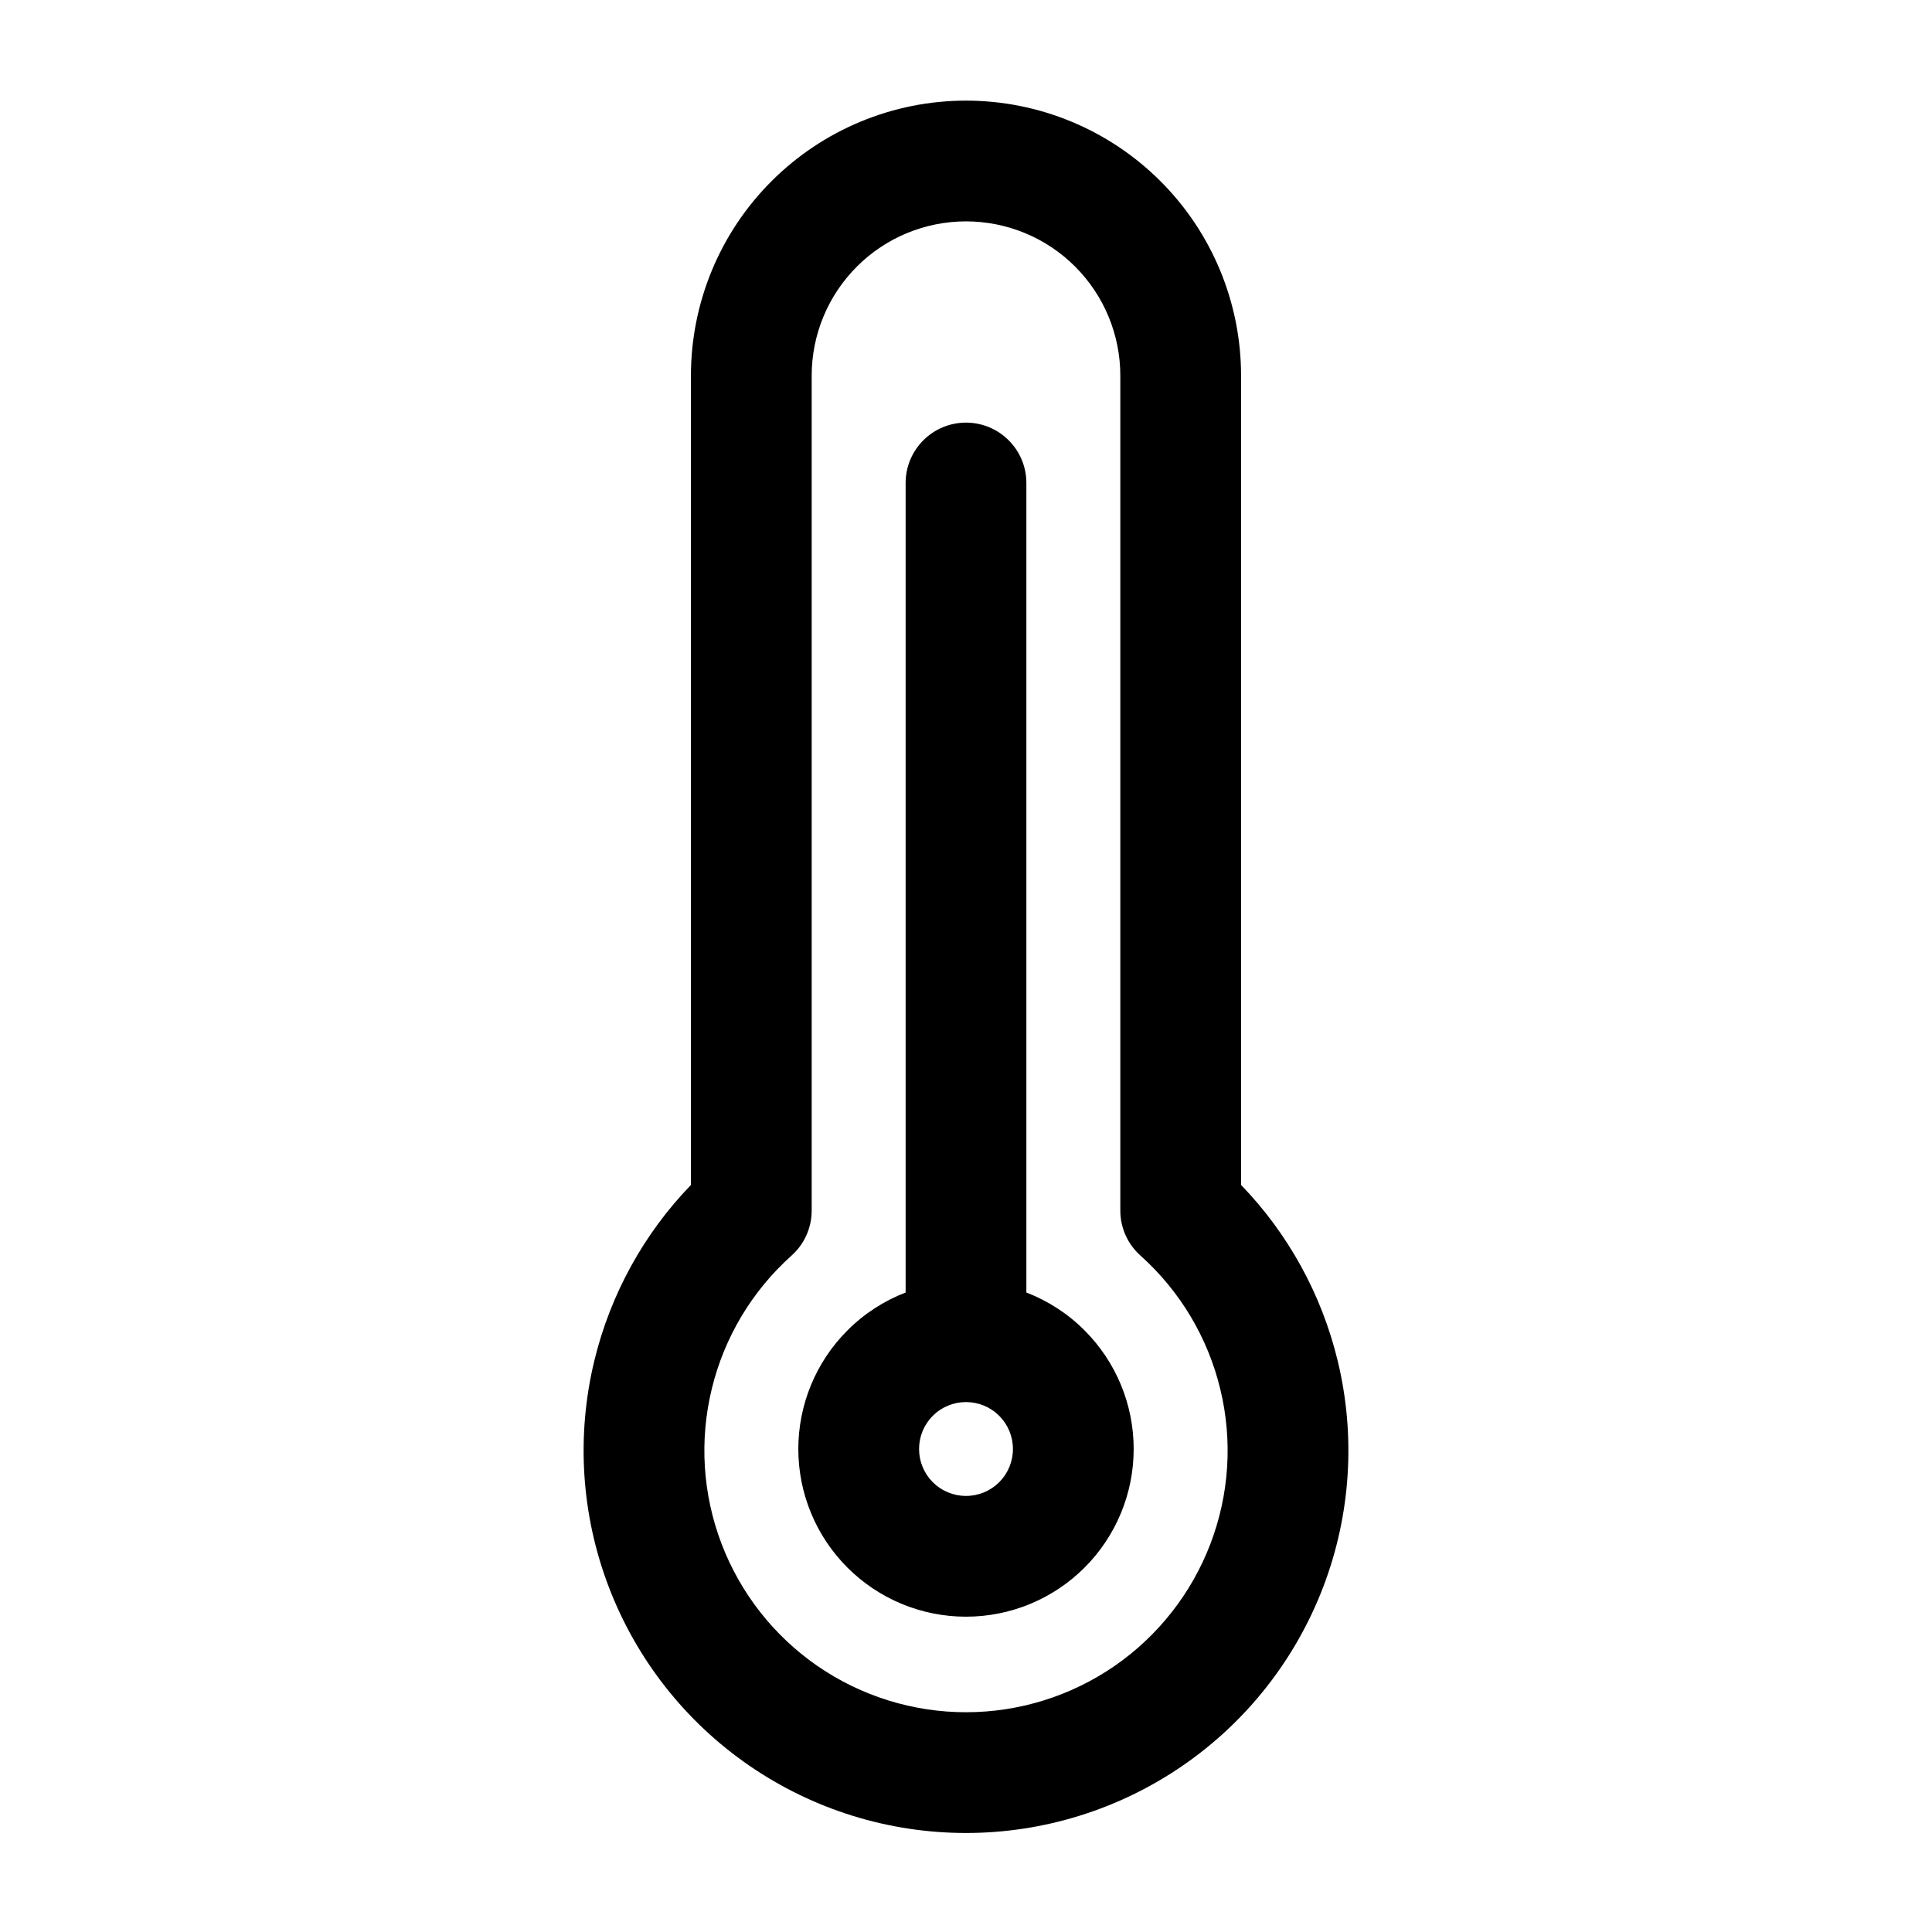 <svg width="24" height="24" viewBox="0 0 24 24" fill="none" xmlns="http://www.w3.org/2000/svg">
<path fill-rule="evenodd" clip-rule="evenodd" d="M9.584 2.251C10.225 1.61 11.094 1.25 12 1.25C12.906 1.25 13.775 1.61 14.416 2.251C15.057 2.891 15.417 3.761 15.417 4.667V14.72C16.002 15.325 16.416 16.077 16.616 16.899C16.843 17.834 16.781 18.816 16.437 19.715C16.094 20.613 15.486 21.387 14.694 21.932C13.901 22.478 12.962 22.77 12 22.77C11.038 22.77 10.099 22.478 9.306 21.932C8.514 21.387 7.906 20.613 7.563 19.715C7.219 18.816 7.157 17.834 7.384 16.899C7.584 16.077 7.998 15.325 8.583 14.72V4.667C8.583 3.761 8.943 2.891 9.584 2.251ZM12 2.75C11.492 2.75 11.004 2.952 10.645 3.311C10.285 3.671 10.083 4.158 10.083 4.667V15.038C10.083 15.252 9.992 15.455 9.833 15.597C9.343 16.036 8.997 16.613 8.842 17.253C8.686 17.893 8.729 18.564 8.964 19.179C9.199 19.794 9.615 20.323 10.157 20.697C10.699 21.07 11.342 21.27 12 21.27C12.658 21.27 13.301 21.07 13.843 20.697C14.385 20.323 14.801 19.794 15.036 19.179C15.271 18.564 15.314 17.893 15.158 17.253C15.003 16.613 14.657 16.036 14.167 15.597C14.008 15.455 13.917 15.252 13.917 15.038V4.667C13.917 4.158 13.715 3.671 13.355 3.311C12.996 2.952 12.508 2.75 12 2.75ZM12 5.25C12.414 5.25 12.75 5.586 12.75 6V16.056C13.019 16.16 13.266 16.319 13.473 16.527C13.864 16.918 14.083 17.448 14.083 18C14.083 18.552 13.864 19.082 13.473 19.473C13.082 19.864 12.553 20.083 12 20.083C11.447 20.083 10.918 19.864 10.527 19.473C10.136 19.082 9.917 18.552 9.917 18C9.917 17.448 10.136 16.918 10.527 16.527C10.734 16.319 10.981 16.16 11.25 16.056V6C11.25 5.586 11.586 5.25 12 5.25ZM12 17.417C11.845 17.417 11.697 17.478 11.588 17.587C11.478 17.697 11.417 17.845 11.417 18C11.417 18.155 11.478 18.303 11.588 18.413C11.697 18.522 11.845 18.583 12 18.583C12.155 18.583 12.303 18.522 12.412 18.413C12.522 18.303 12.583 18.155 12.583 18C12.583 17.845 12.522 17.697 12.412 17.587C12.303 17.478 12.155 17.417 12 17.417Z" fill="currentColor"/>
</svg>
